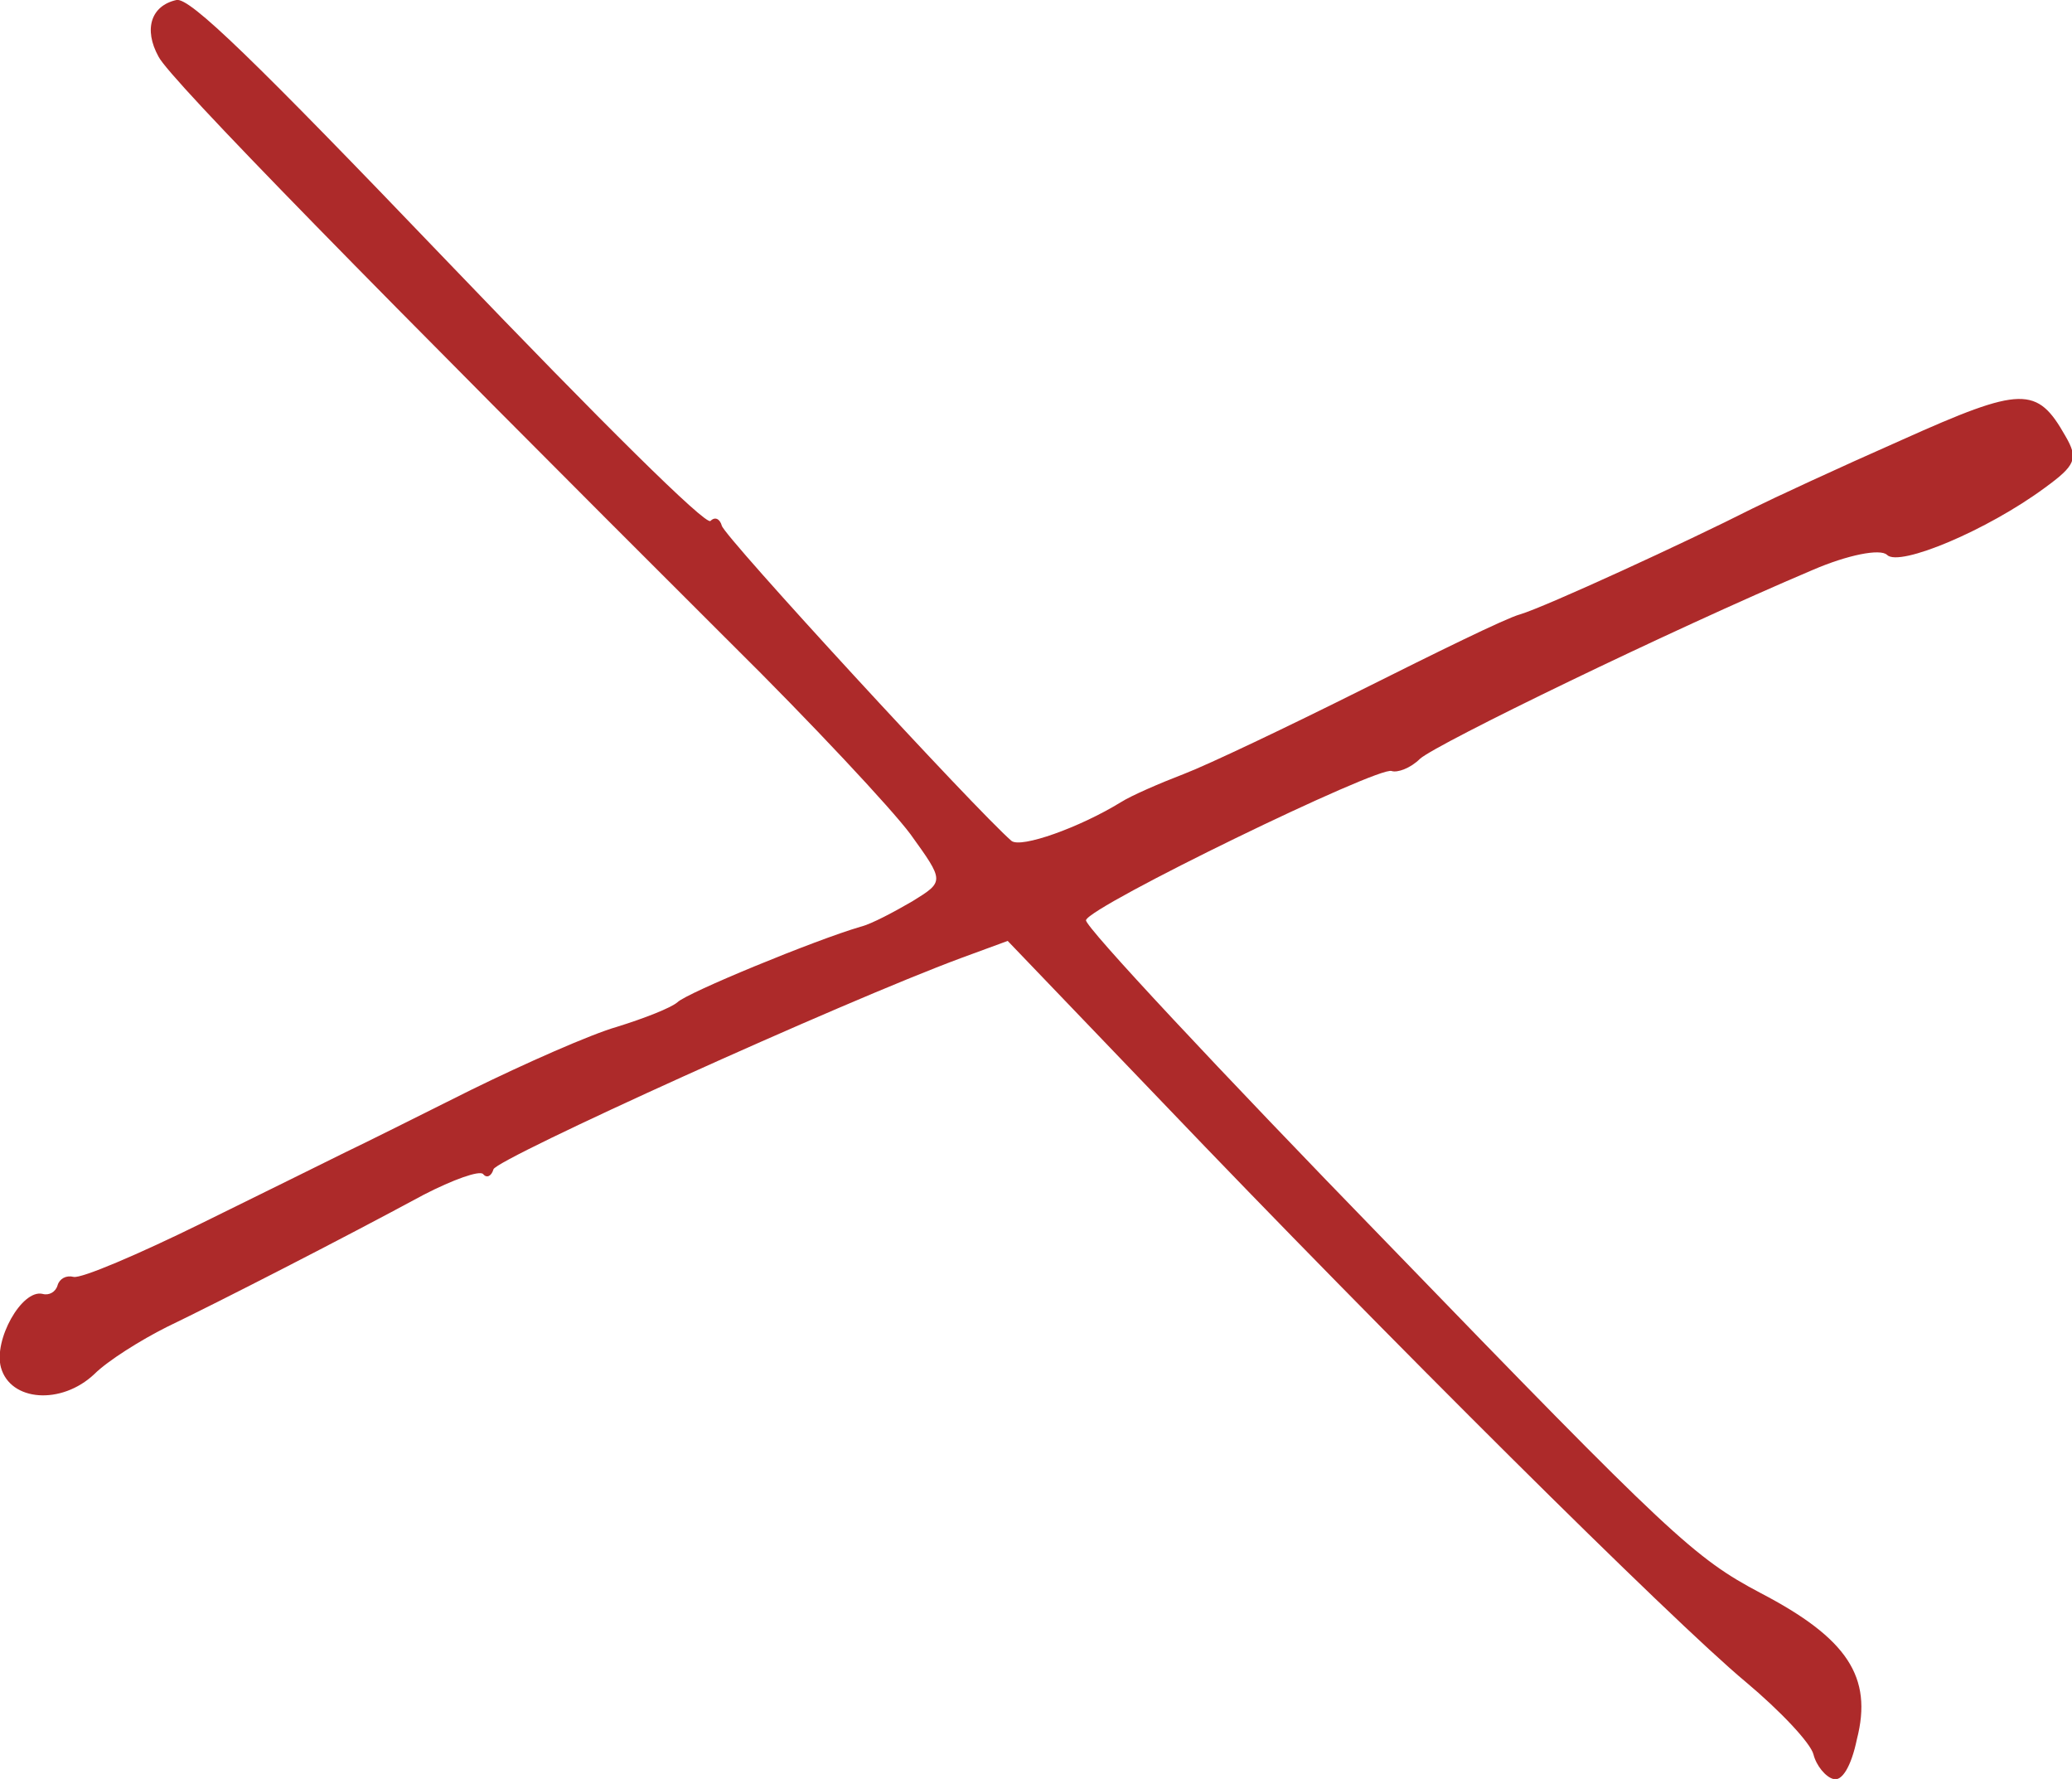 <?xml version="1.0" encoding="utf-8"?>
<!-- Generator: Adobe Illustrator 24.1.0, SVG Export Plug-In . SVG Version: 6.00 Build 0)  -->
<svg version="1.1"
	 id="svg2842" xmlns:cc="http://creativecommons.org/ns#" xmlns:dc="http://purl.org/dc/elements/1.1/" xmlns:inkscape="http://www.inkscape.org/namespaces/inkscape" xmlns:rdf="http://www.w3.org/1999/02/22-rdf-syntax-ns#" xmlns:sodipodi="http://sodipodi.sourceforge.net/DTD/sodipodi-0.dtd" xmlns:svg="http://www.w3.org/2000/svg"
	 xmlns="http://www.w3.org/2000/svg" xmlns:xlink="http://www.w3.org/1999/xlink" x="0px" y="0px" viewBox="0 0 219.6 188.5"
	 style="enable-background:new 0 0 219.6 188.5;" xml:space="preserve">
<style type="text/css">
	.st0{fill:#AD2A2A;}
</style>
<defs>
	
		<inkscape:perspective  id="perspective2850" inkscape:persp3d-origin="0.5 : 0.33333333 : 1" inkscape:vp_x="0 : 0.5 : 1" inkscape:vp_y="0 : 1000 : 0" inkscape:vp_z="1 : 0.5 : 1" sodipodi:type="inkscape:persp3d">
		</inkscape:perspective>
</defs>
<sodipodi:namedview  bordercolor="#666666" borderopacity="1" gridtolerance="10" guidetolerance="10" id="namedview2844" inkscape:current-layer="svg2842" inkscape:cx="148" inkscape:cy="160.17596" inkscape:pageopacity="0" inkscape:pageshadow="2" inkscape:window-height="480" inkscape:window-maximized="0" inkscape:window-width="640" inkscape:window-x="535" inkscape:window-y="165" inkscape:zoom="0.74702381" objecttolerance="10" pagecolor="#ffffff" showgrid="false">
	</sodipodi:namedview>
<path id="path3148" sodipodi:nodetypes="csscccssssssssssssssssssssssssssssssssssssssssc" class="st0" d="M194.3,188.5
	c-0.8-0.2-1.8-1.4-2.1-2.6s-3.5-4.6-7.2-7.7c-7.7-6.4-38.1-36.6-61.8-61.4l-16.4-17.1l-4.9,1.8c-12.7,4.7-49.3,21.3-49.6,22.4
	c-0.2,0.7-0.7,1-1.1,0.5c-0.4-0.4-3.2,0.6-6.3,2.2c-8.7,4.7-21.6,11.3-27.2,14c-2.8,1.4-6.3,3.6-7.7,5c-3.5,3.3-8.9,2.9-9.9-0.7
	c-0.8-2.9,2.2-8.3,4.4-7.8c0.7,0.2,1.4-0.2,1.6-0.9c0.2-0.7,0.9-1.1,1.7-0.9c0.8,0.2,6.9-2.4,13.6-5.7c6.7-3.3,13.6-6.7,15.2-7.5
	c1.7-0.8,7.7-3.8,13.3-6.6c5.7-2.8,12.7-5.9,15.5-6.7c2.9-0.9,5.7-2,6.4-2.6c1-1,14.6-6.6,19.4-8c1.2-0.3,3.6-1.6,5.5-2.7
	c3.4-2.1,3.4-2.1-0.2-7.1c-2-2.7-10.6-11.9-19-20.2C39.9,30.7,18,8.4,16.8,6c-1.6-2.9-0.8-5.4,1.9-6c1.4-0.3,8.1,6.2,28.8,27.8
	c16.3,17,27.3,27.9,27.8,27.4c0.5-0.5,1-0.2,1.2,0.5c0.2,1.1,26.9,30.1,30.7,33.4c1,0.8,7.2-1.4,11.6-4.1c1.1-0.7,4.1-2,6.7-3
	c2.6-1,11-5,18.8-8.9c7.8-3.9,15.3-7.6,16.8-8c2.7-0.8,17.7-7.7,24.6-11.2c2-1,9.1-4.3,15.9-7.3c12.7-5.7,14.3-5.7,17.3-0.4
	c1.4,2.4,1.1,3.1-2.2,5.5c-6.1,4.5-15.4,8.4-16.7,7.1c-0.7-0.7-4.2,0-7.9,1.6c-15.1,6.4-39.8,18.4-41.6,20c-1,1-2.4,1.5-3,1.3
	c-1.3-0.6-32,14.3-32.4,15.8c-0.2,0.6,14.2,16,31.9,34.2c30.1,31.1,32.6,33.4,39.6,37.1c9.2,4.8,11.9,8.9,10.2,15.5
	C196.2,187.2,195.2,188.8,194.3,188.5L194.3,188.5z"/>
</svg>
